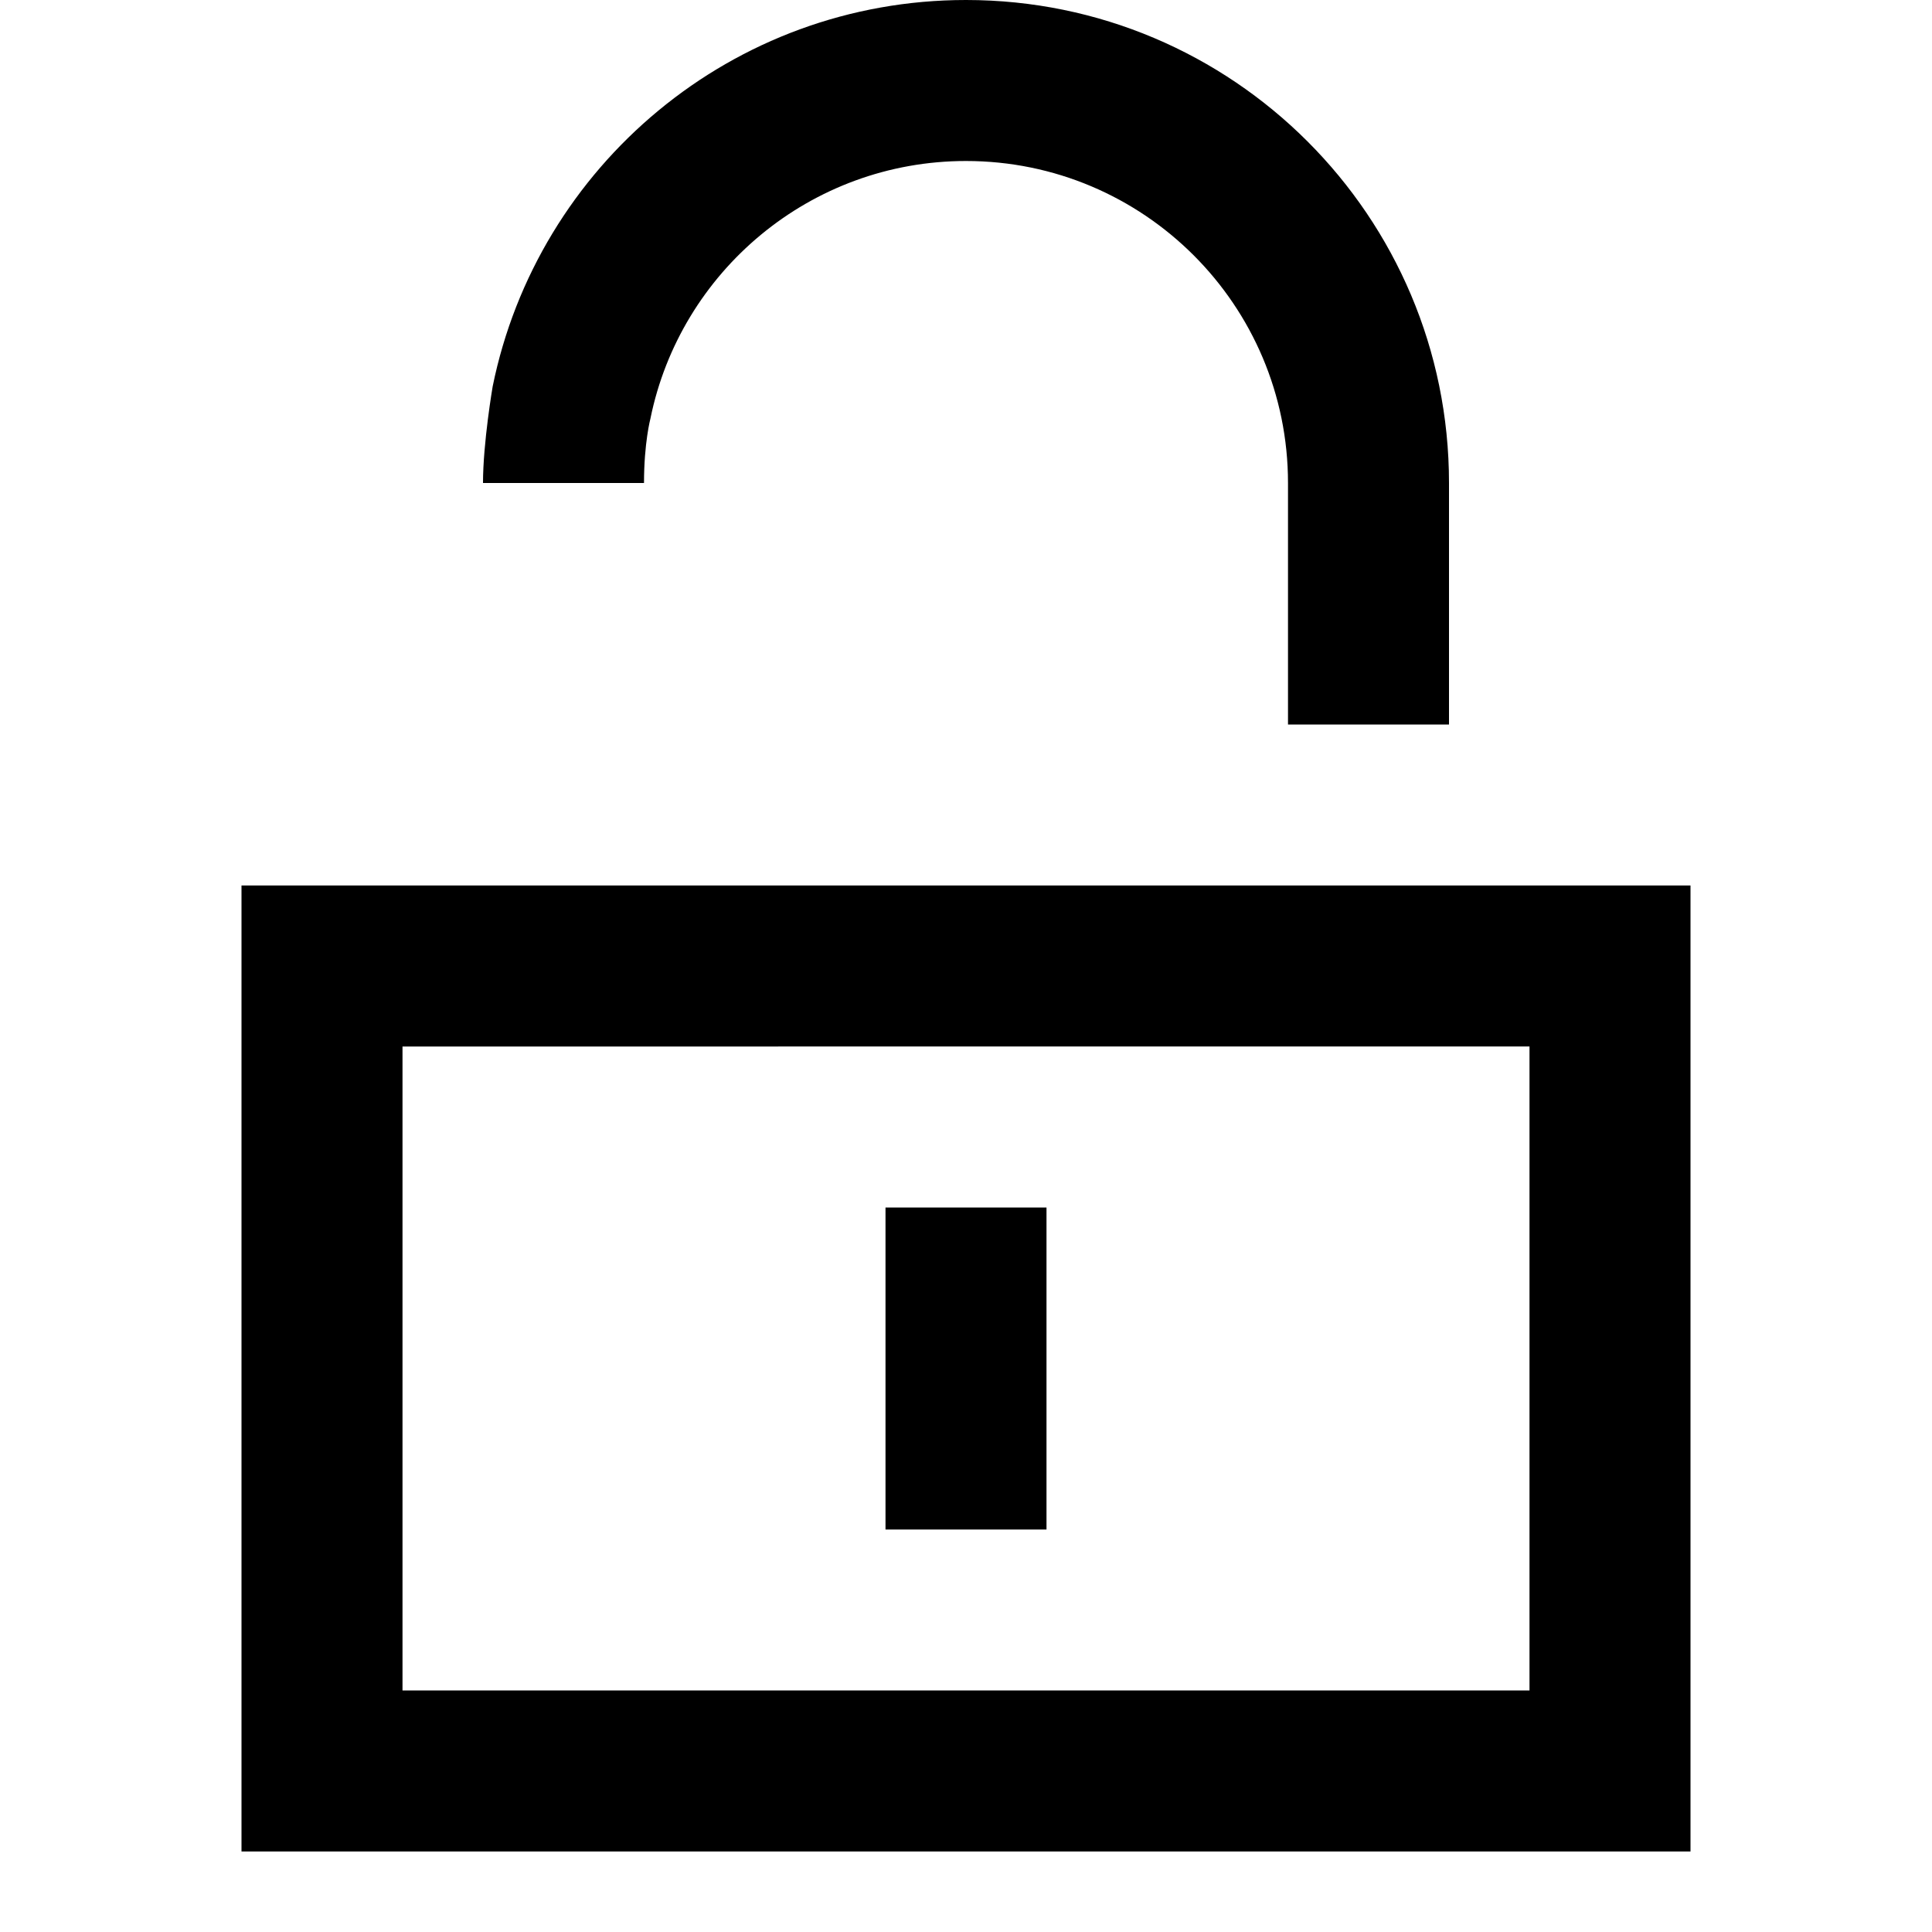 <svg xmlns="http://www.w3.org/2000/svg" viewBox="0 0 24 24" fill="currentColor"><path d="M12 2c-1.934 0-3.549 1.374-3.92 3.199 0 0-.08.301-.08.801H6c0-.5.12-1.199.12-1.199C6.676 2.062 9.096 0 12 0c3.314 0 6 2.686 6 6v3h-2V6c0-2.209-1.791-4-4-4ZM13 19v-4h-2v4h2Z"/><path fill-rule="evenodd" d="M3 11h18v12H3V11Zm2 2v8h14v-8H5Z" clip-rule="evenodd"/></svg>